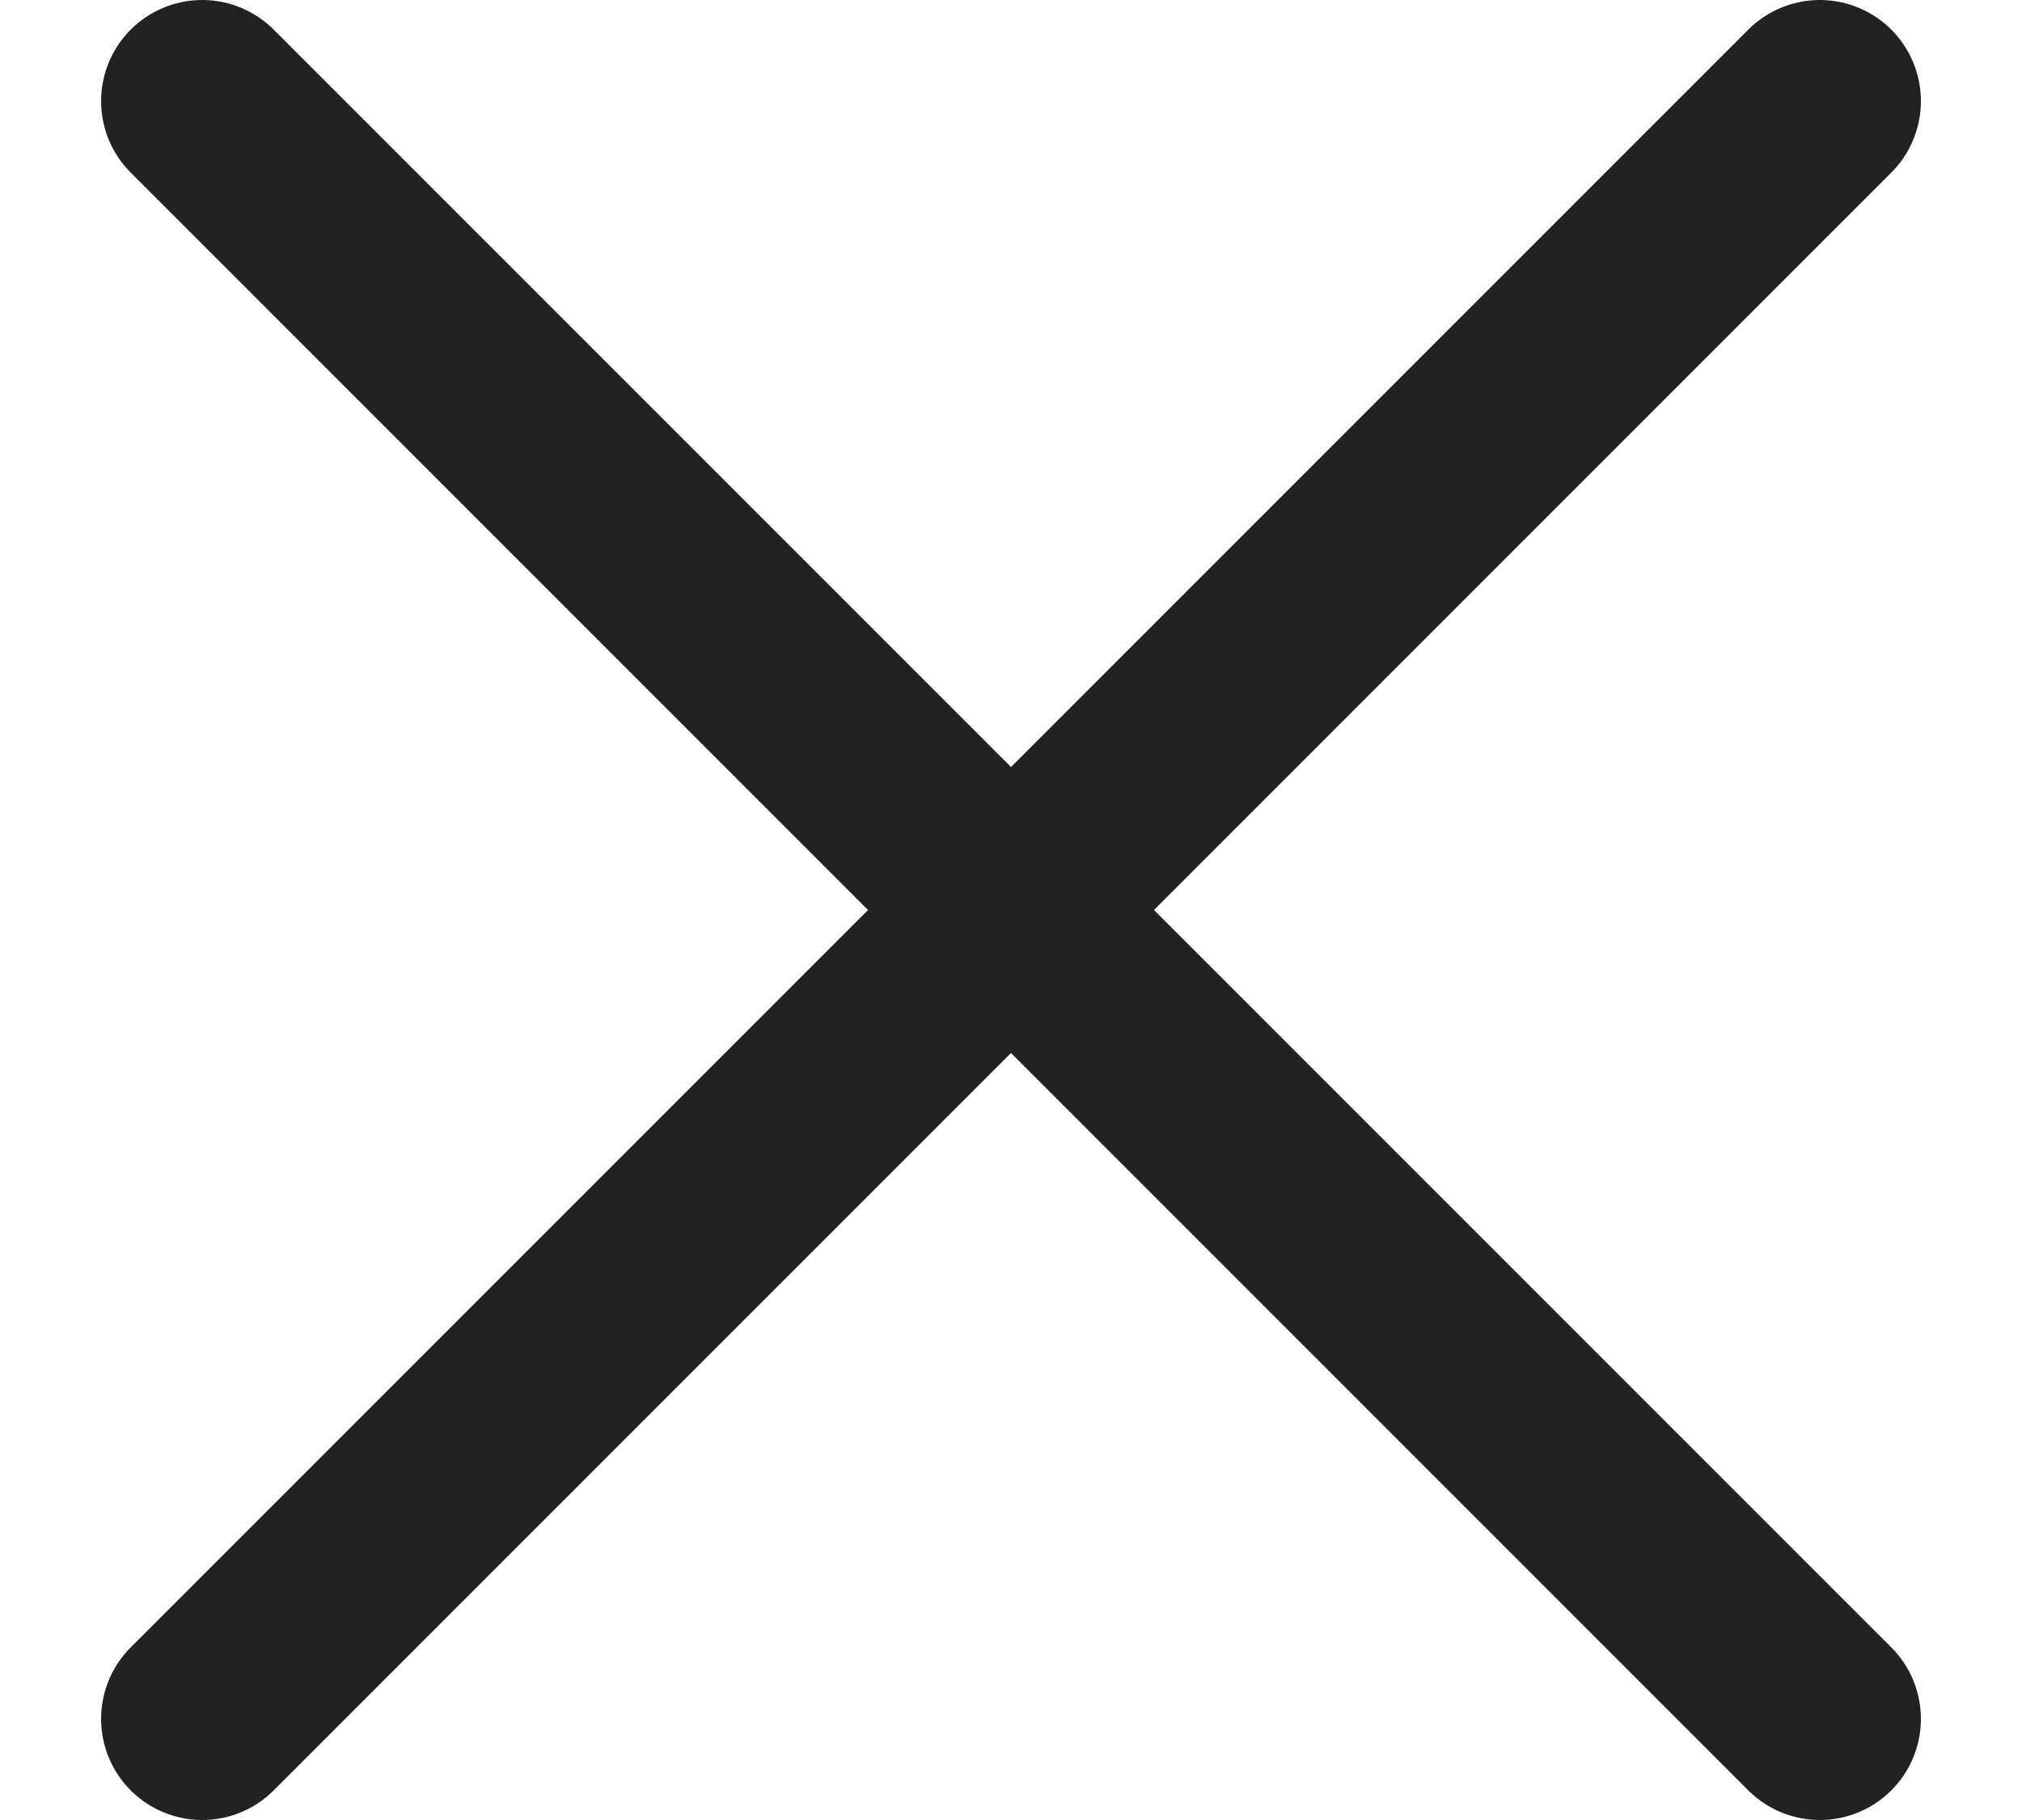 <svg width="10" height="9" viewBox="0 0 10 9" fill="none" xmlns="http://www.w3.org/2000/svg">
<path d="M1 8.5L5 4.5L9 0.5" stroke="#222222" stroke-linecap="round"/>
<path d="M9 8.5L5 4.5L1 0.5" stroke="#222222" stroke-linecap="round"/>
</svg>

